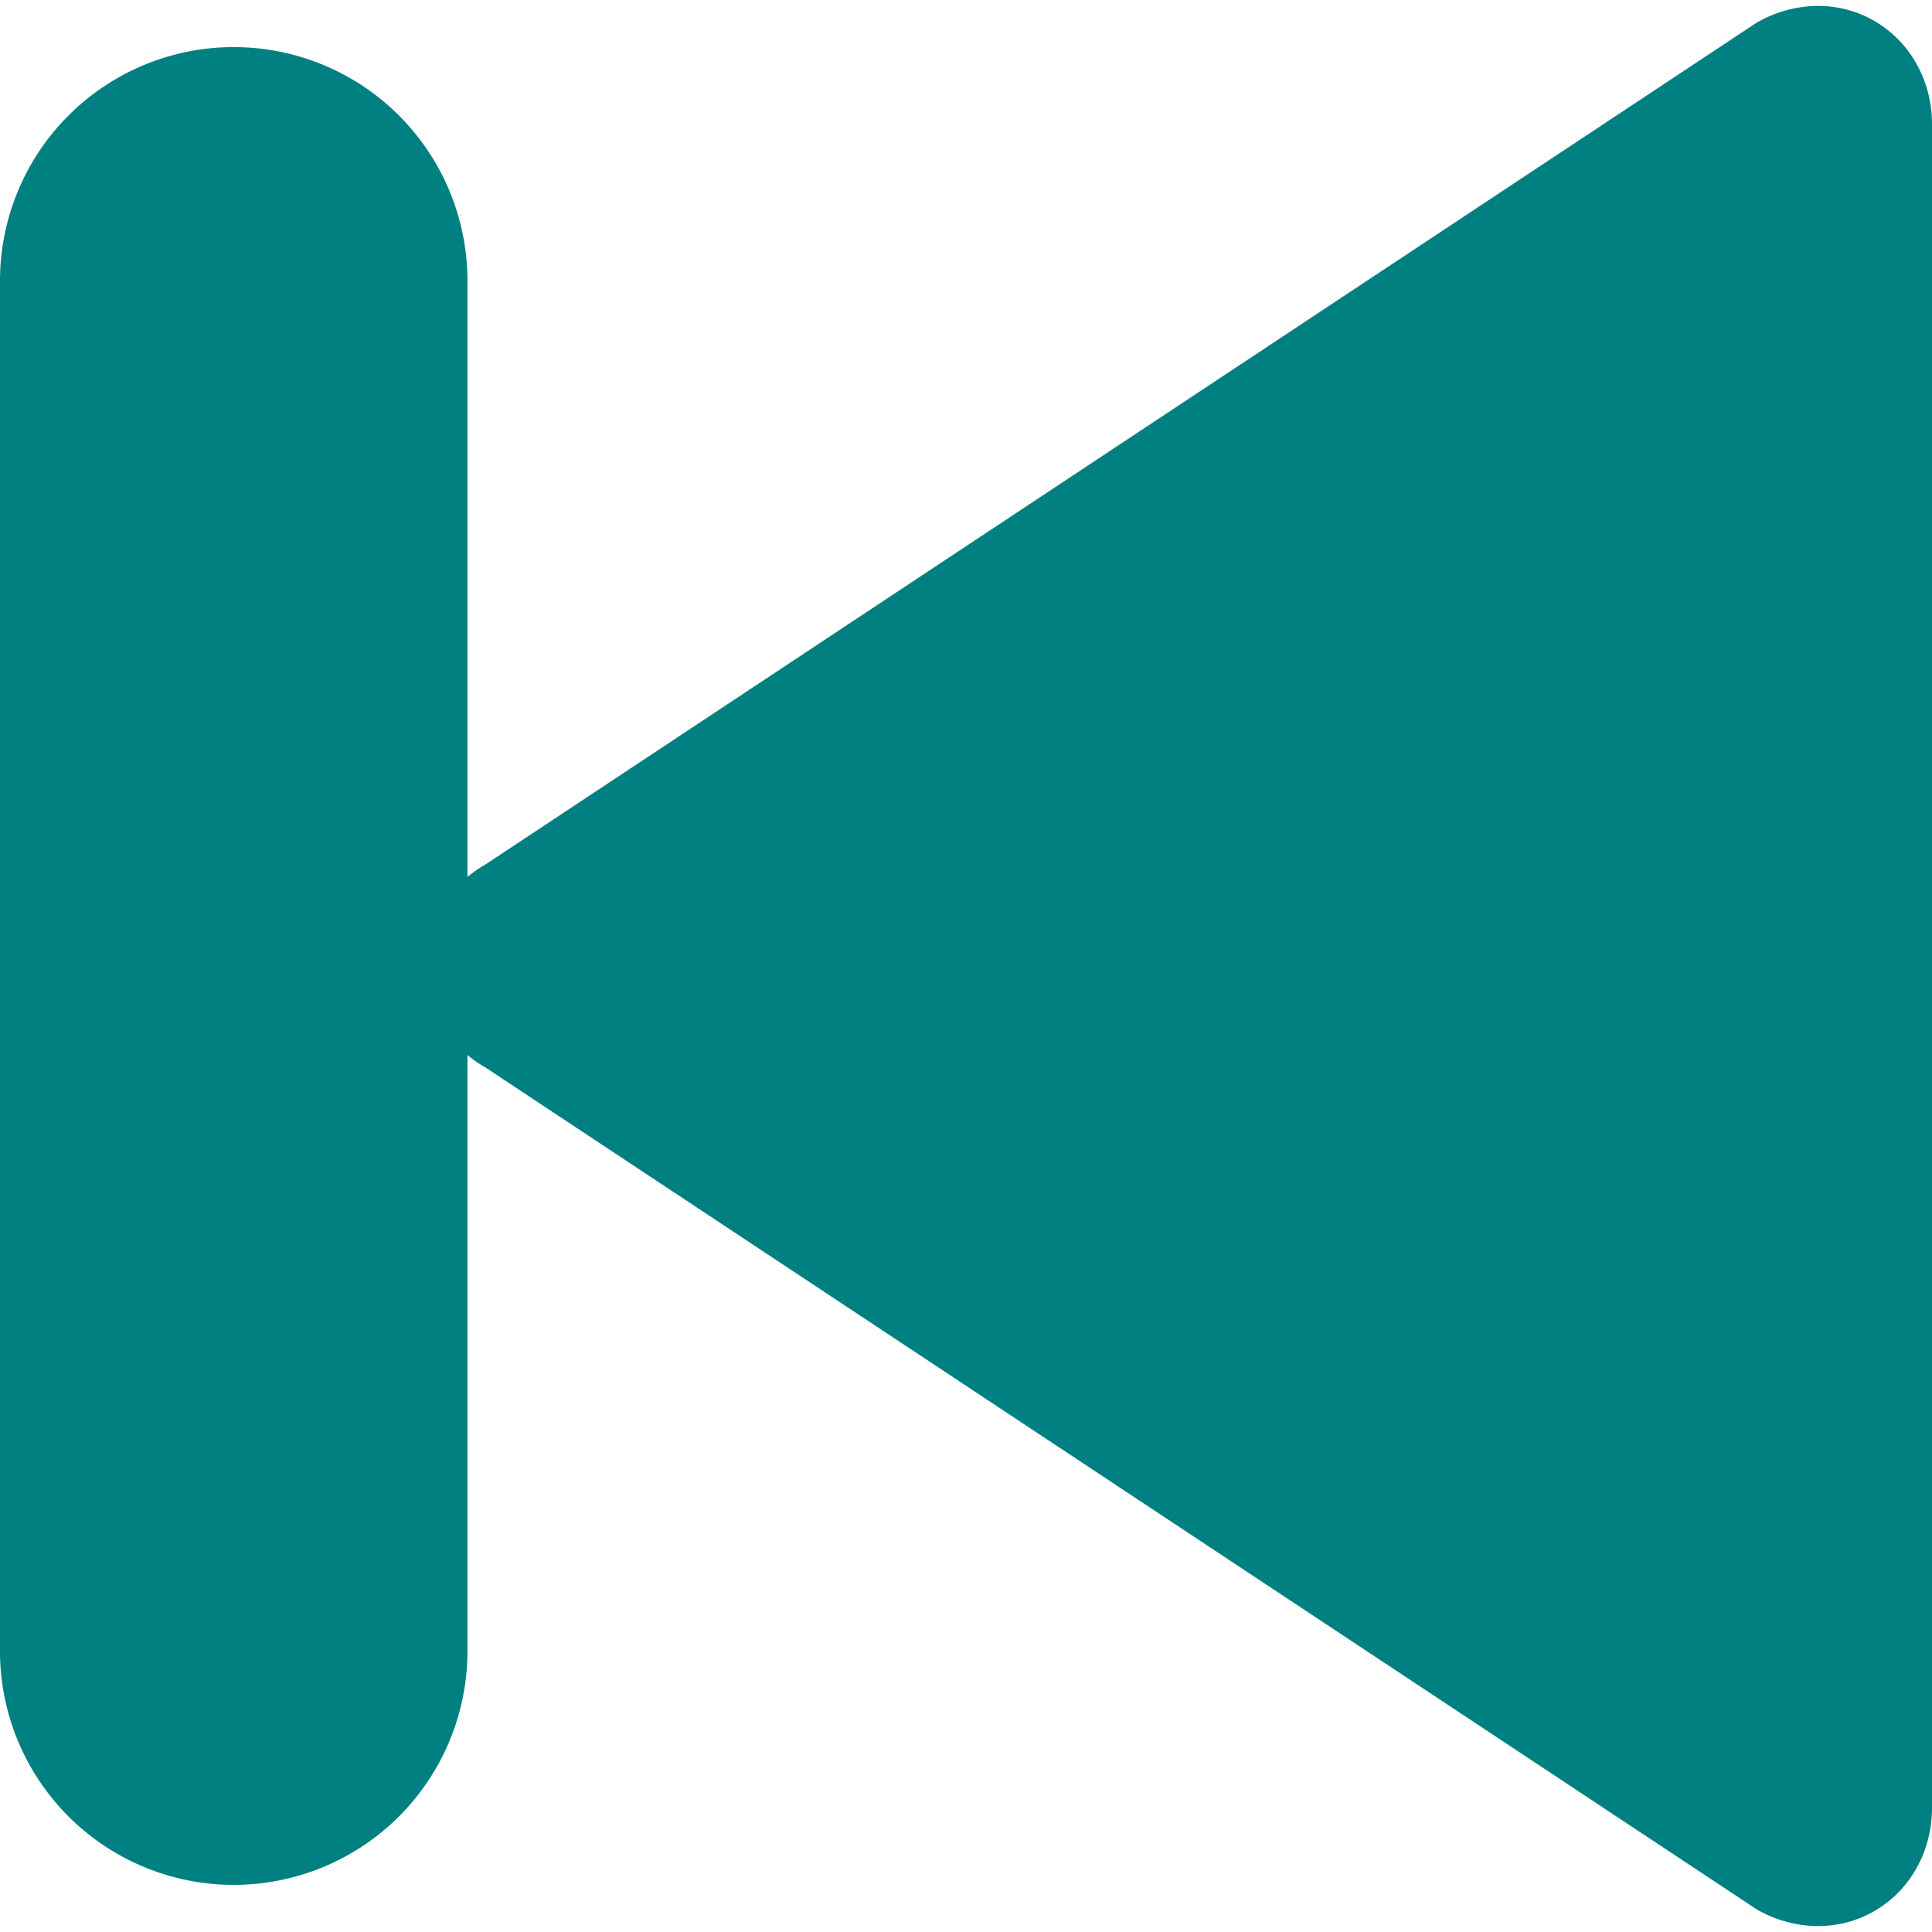 <svg id="Layer_1" data-name="Layer 1" xmlns="http://www.w3.org/2000/svg" viewBox="0 0 512 512"><title>rewind-glyph</title><path d="M481.76,510.43c17,0,30.24-13.78,30.24-31.36V32.93c0-17.58-13.28-31.36-30.25-31.36a32.73,32.73,0,0,0-16.3,4.49L128.61,229.12C118.54,234.93,112.53,245,112.53,256s6,21.07,16.08,26.87L465.45,505.94a32.72,32.72,0,0,0,16.3,4.49Z" fill="teal"/><path d="M61.94,499.51a61.94,61.94,0,0,0,61.94-61.93V74.42A61.94,61.94,0,0,0,0,74.42V437.58A61.94,61.94,0,0,0,61.94,499.51Z" fill="teal"/></svg>